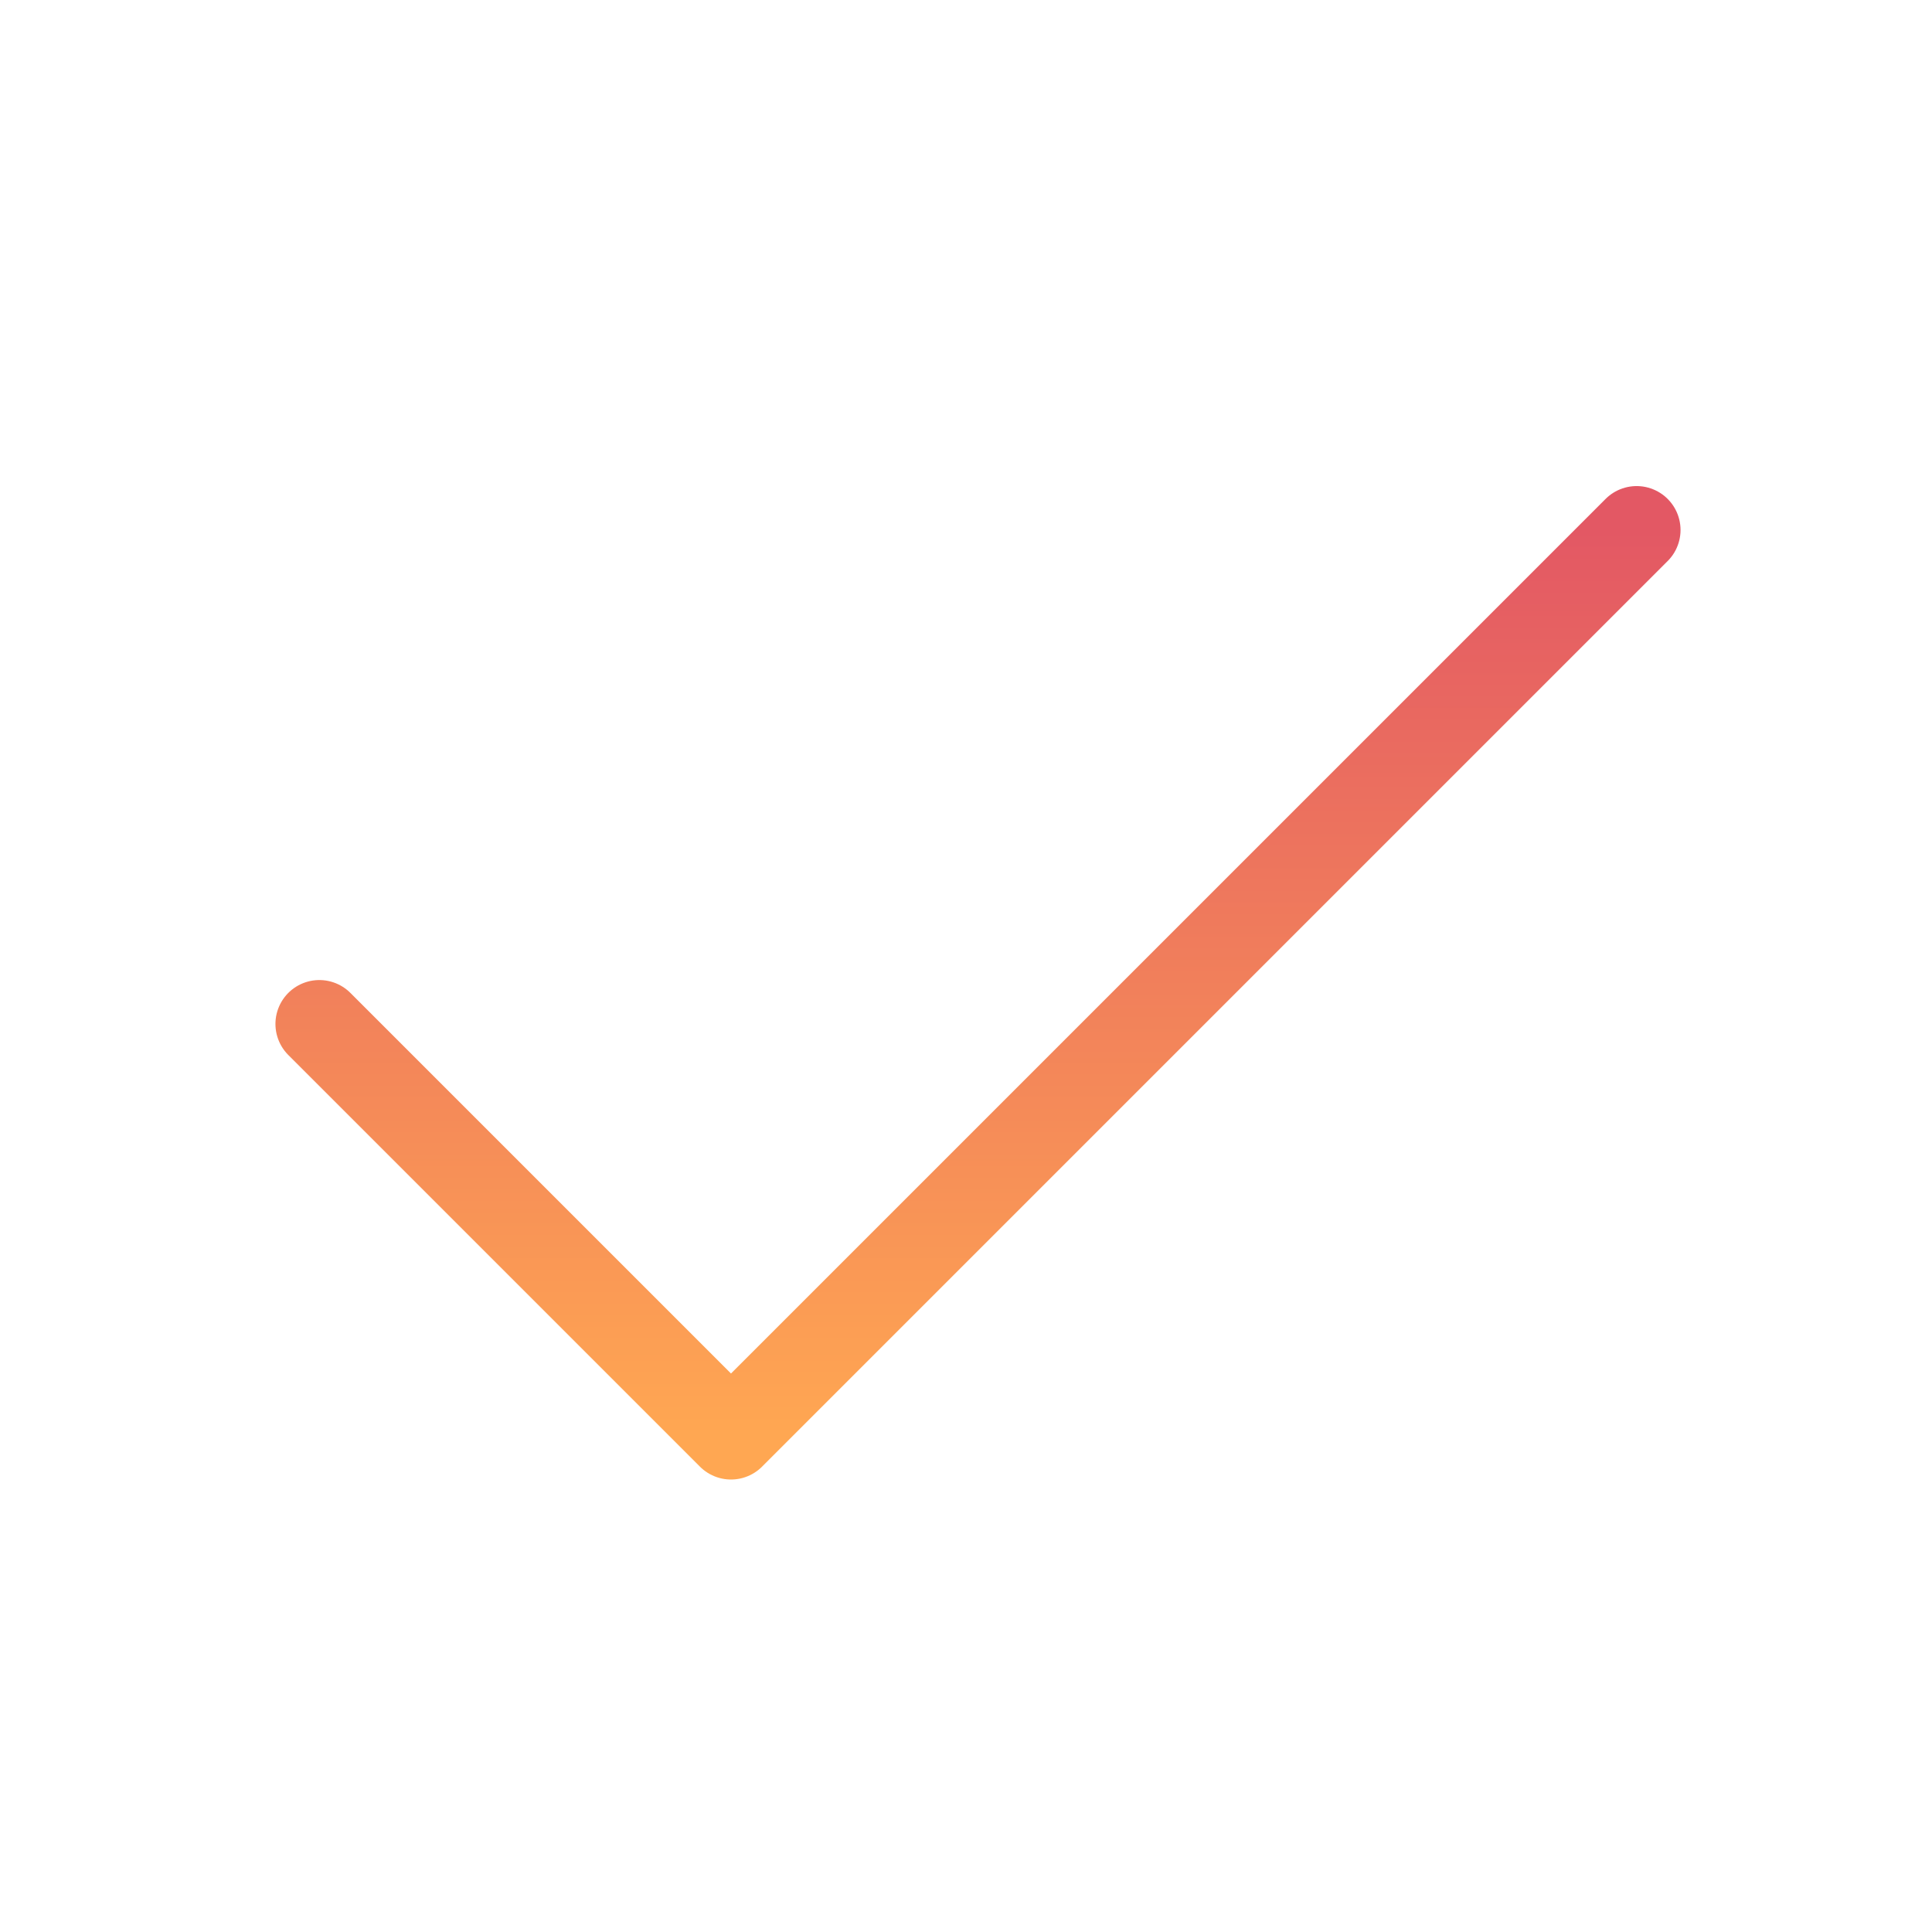 <svg width="44" height="44" viewBox="0 0 44 44" fill="none" xmlns="http://www.w3.org/2000/svg">
<path d="M37.273 12.07L16.648 32.695L7.273 23.32" stroke="url(#paint0_linear_1741_12853)" stroke-width="2" stroke-linecap="round" stroke-linejoin="round"/>
<defs>
<linearGradient id="paint0_linear_1741_12853" x1="22.273" y1="12.07" x2="22.273" y2="32.695" gradientUnits="userSpaceOnUse">
<stop stop-color="#E35864"/>
<stop offset="1" stop-color="#FFA752"/>
</linearGradient>
</defs>
</svg>
